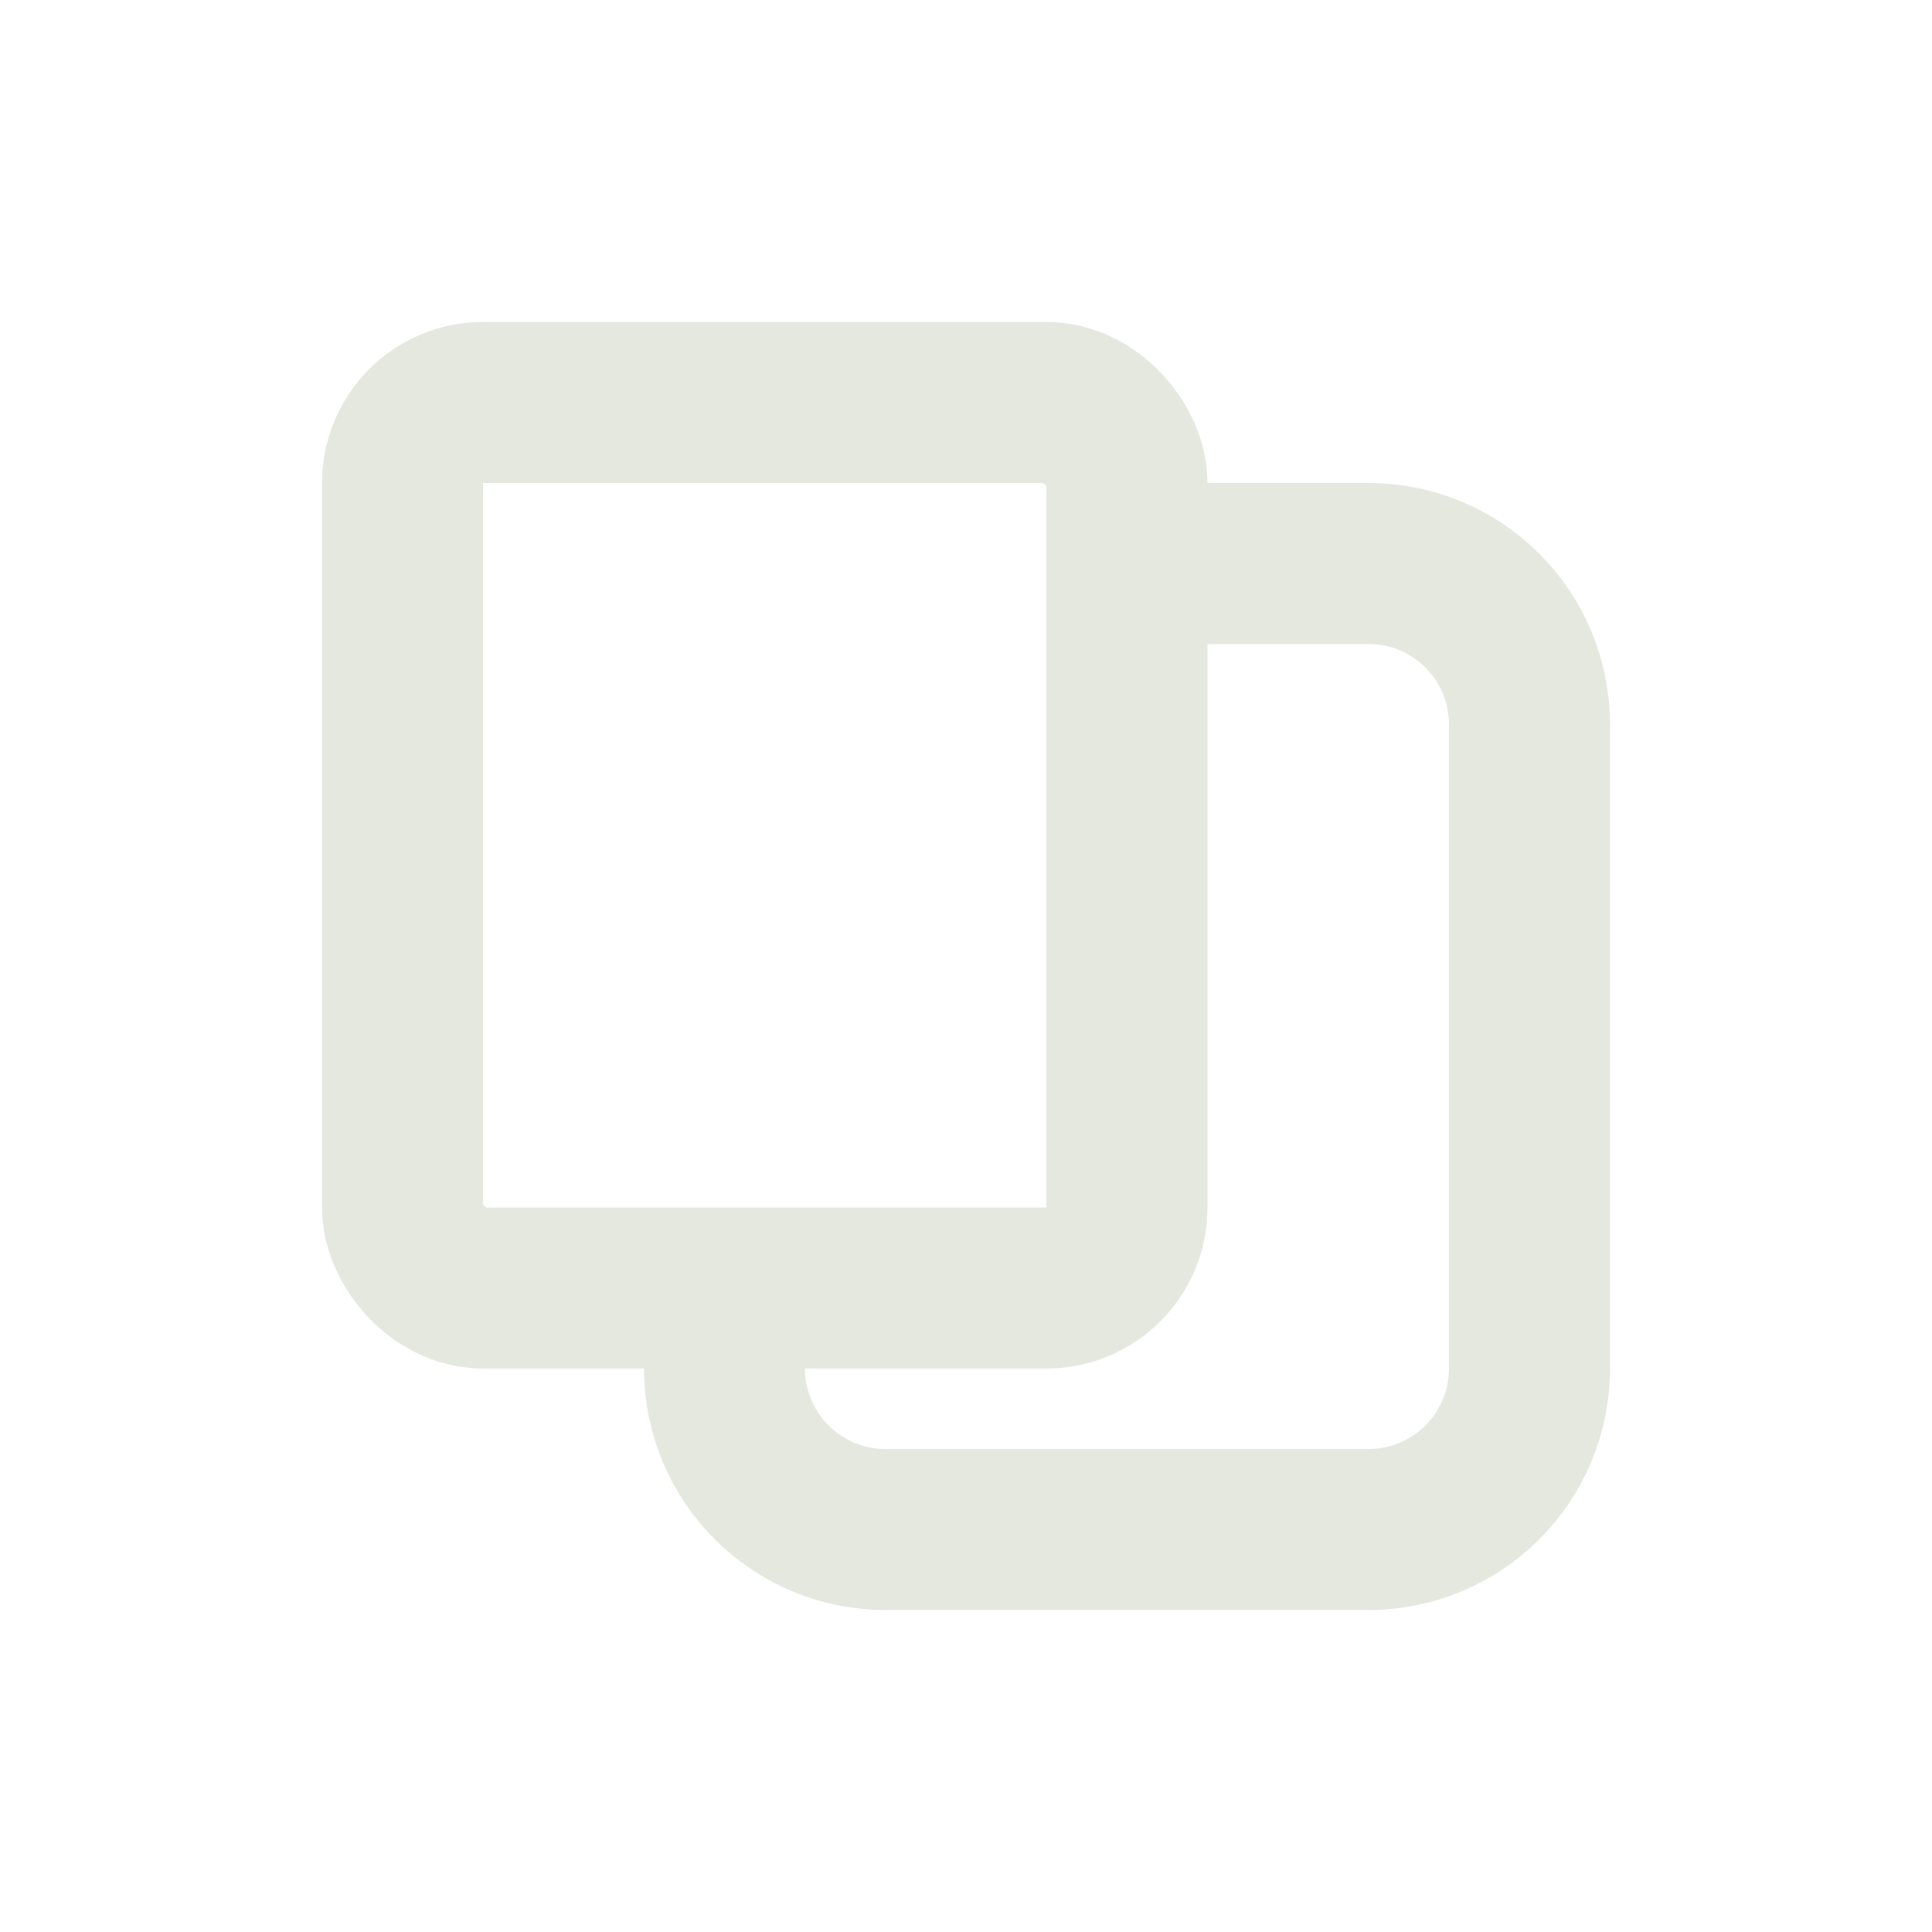 <svg width="24" height="24" viewBox="0 0 24 24" fill="none" xmlns="http://www.w3.org/2000/svg">
<rect x="5" y="5" width="9" height="11" rx="1" stroke="#E5E8DF" stroke-width="2"/>
<path d="M14 7H17C18.105 7 19 7.895 19 9V17C19 18.105 18.105 19 17 19H11C9.895 19 9 18.105 9 17V15.308" stroke="#E5E8DF" stroke-width="2"/>
</svg>
